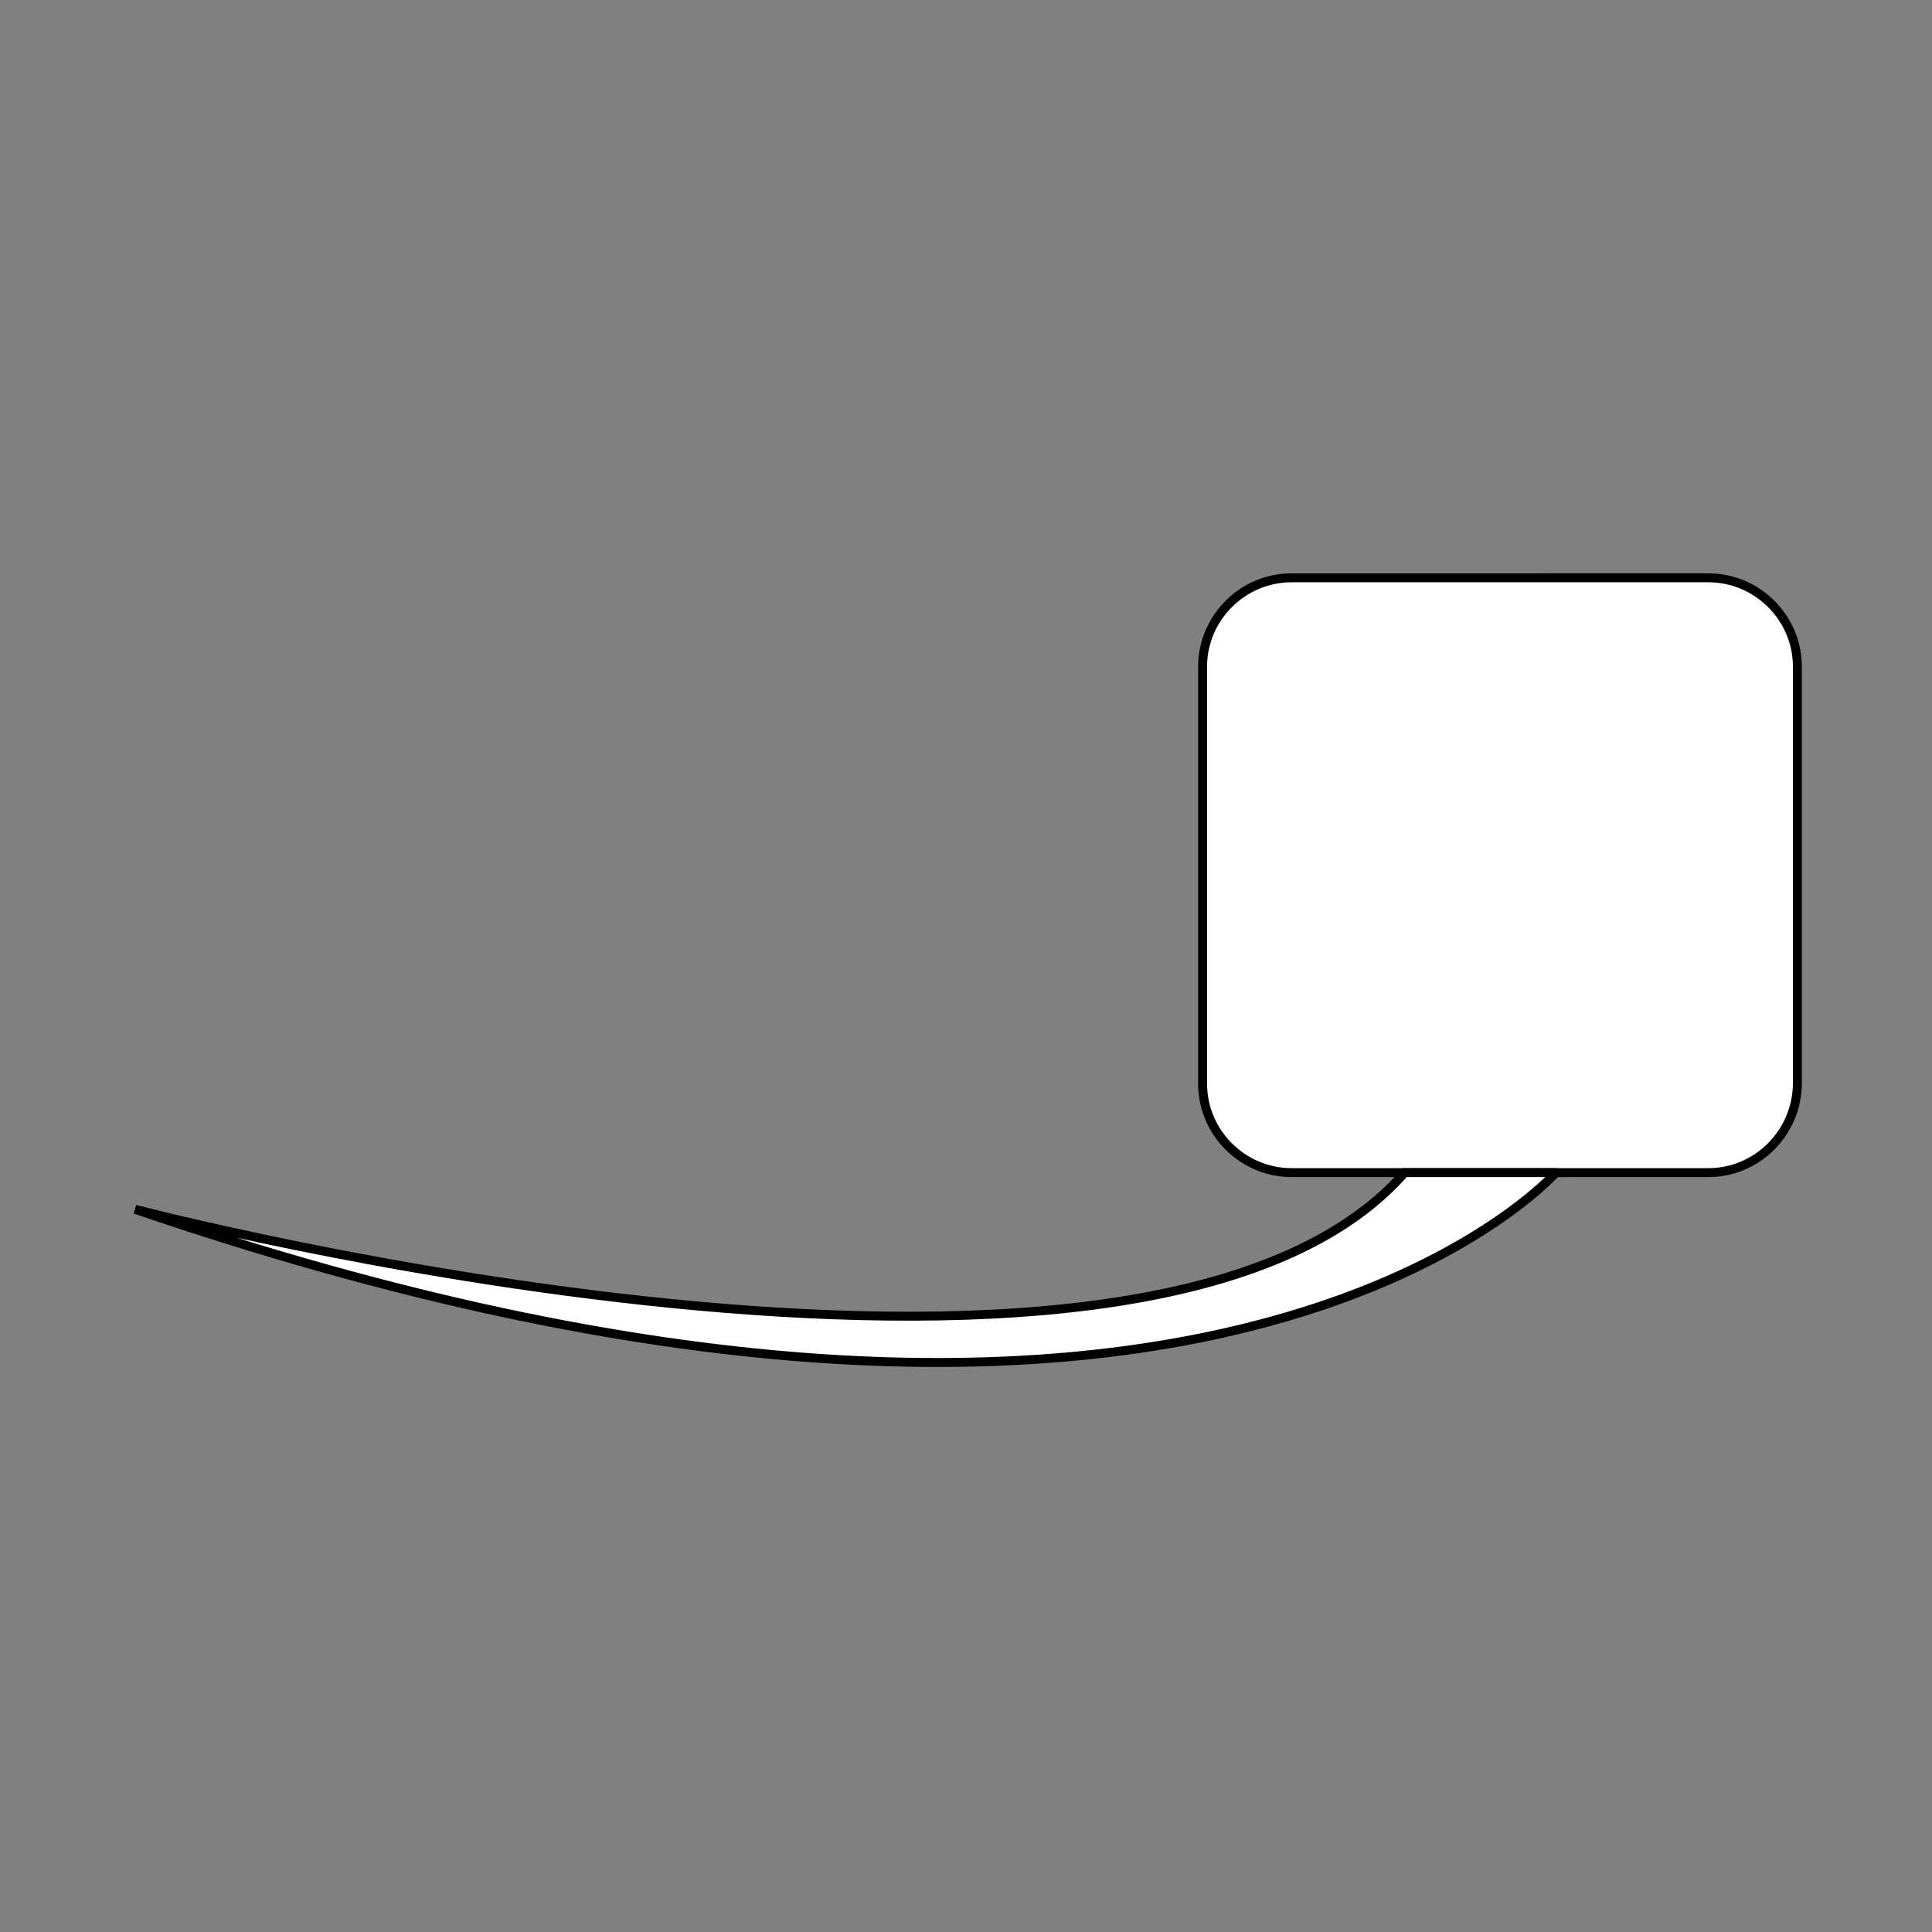 <?xml version="1.0" encoding="utf-8"?>
<!-- Generator: Adobe Illustrator 21.0.0, SVG Export Plug-In . SVG Version: 6.00 Build 0)  -->
<!DOCTYPE svg PUBLIC "-//W3C//DTD SVG 1.0//EN" "http://www.w3.org/TR/2001/REC-SVG-20010904/DTD/svg10.dtd">
<svg version="1.0" id="Layer_1" xmlns="http://www.w3.org/2000/svg" xmlns:xlink="http://www.w3.org/1999/xlink" x="0px" y="0px"
	 width="432px" height="432px" viewBox="0 0 432 432" enable-background="new 0 0 432 432" xml:space="preserve">
<rect x="0" y="0" width="432" height="432" fill="#808080" stroke="none"/>
<path fill="#FFFFFF" stroke="#000000" stroke-width="2" stroke-miterlimit="10" d="M382,262.2h-93.2c-10.9,0-19.9-8.9-19.9-19.9
	v-93.2c0-10.9,8.9-19.9,19.9-19.9H382c10.9,0,19.9,8.9,19.9,19.9v93.2C401.8,253.3,392.9,262.2,382,262.2z"/>
<path fill="#FFFFFF" stroke="#000000" stroke-width="2" stroke-miterlimit="10" d="M30.2,270.4c0,0,225,58.9,283.9-8.2h33.8
	C347.9,262.2,268.9,352,30.2,270.4z"/>
</svg>
